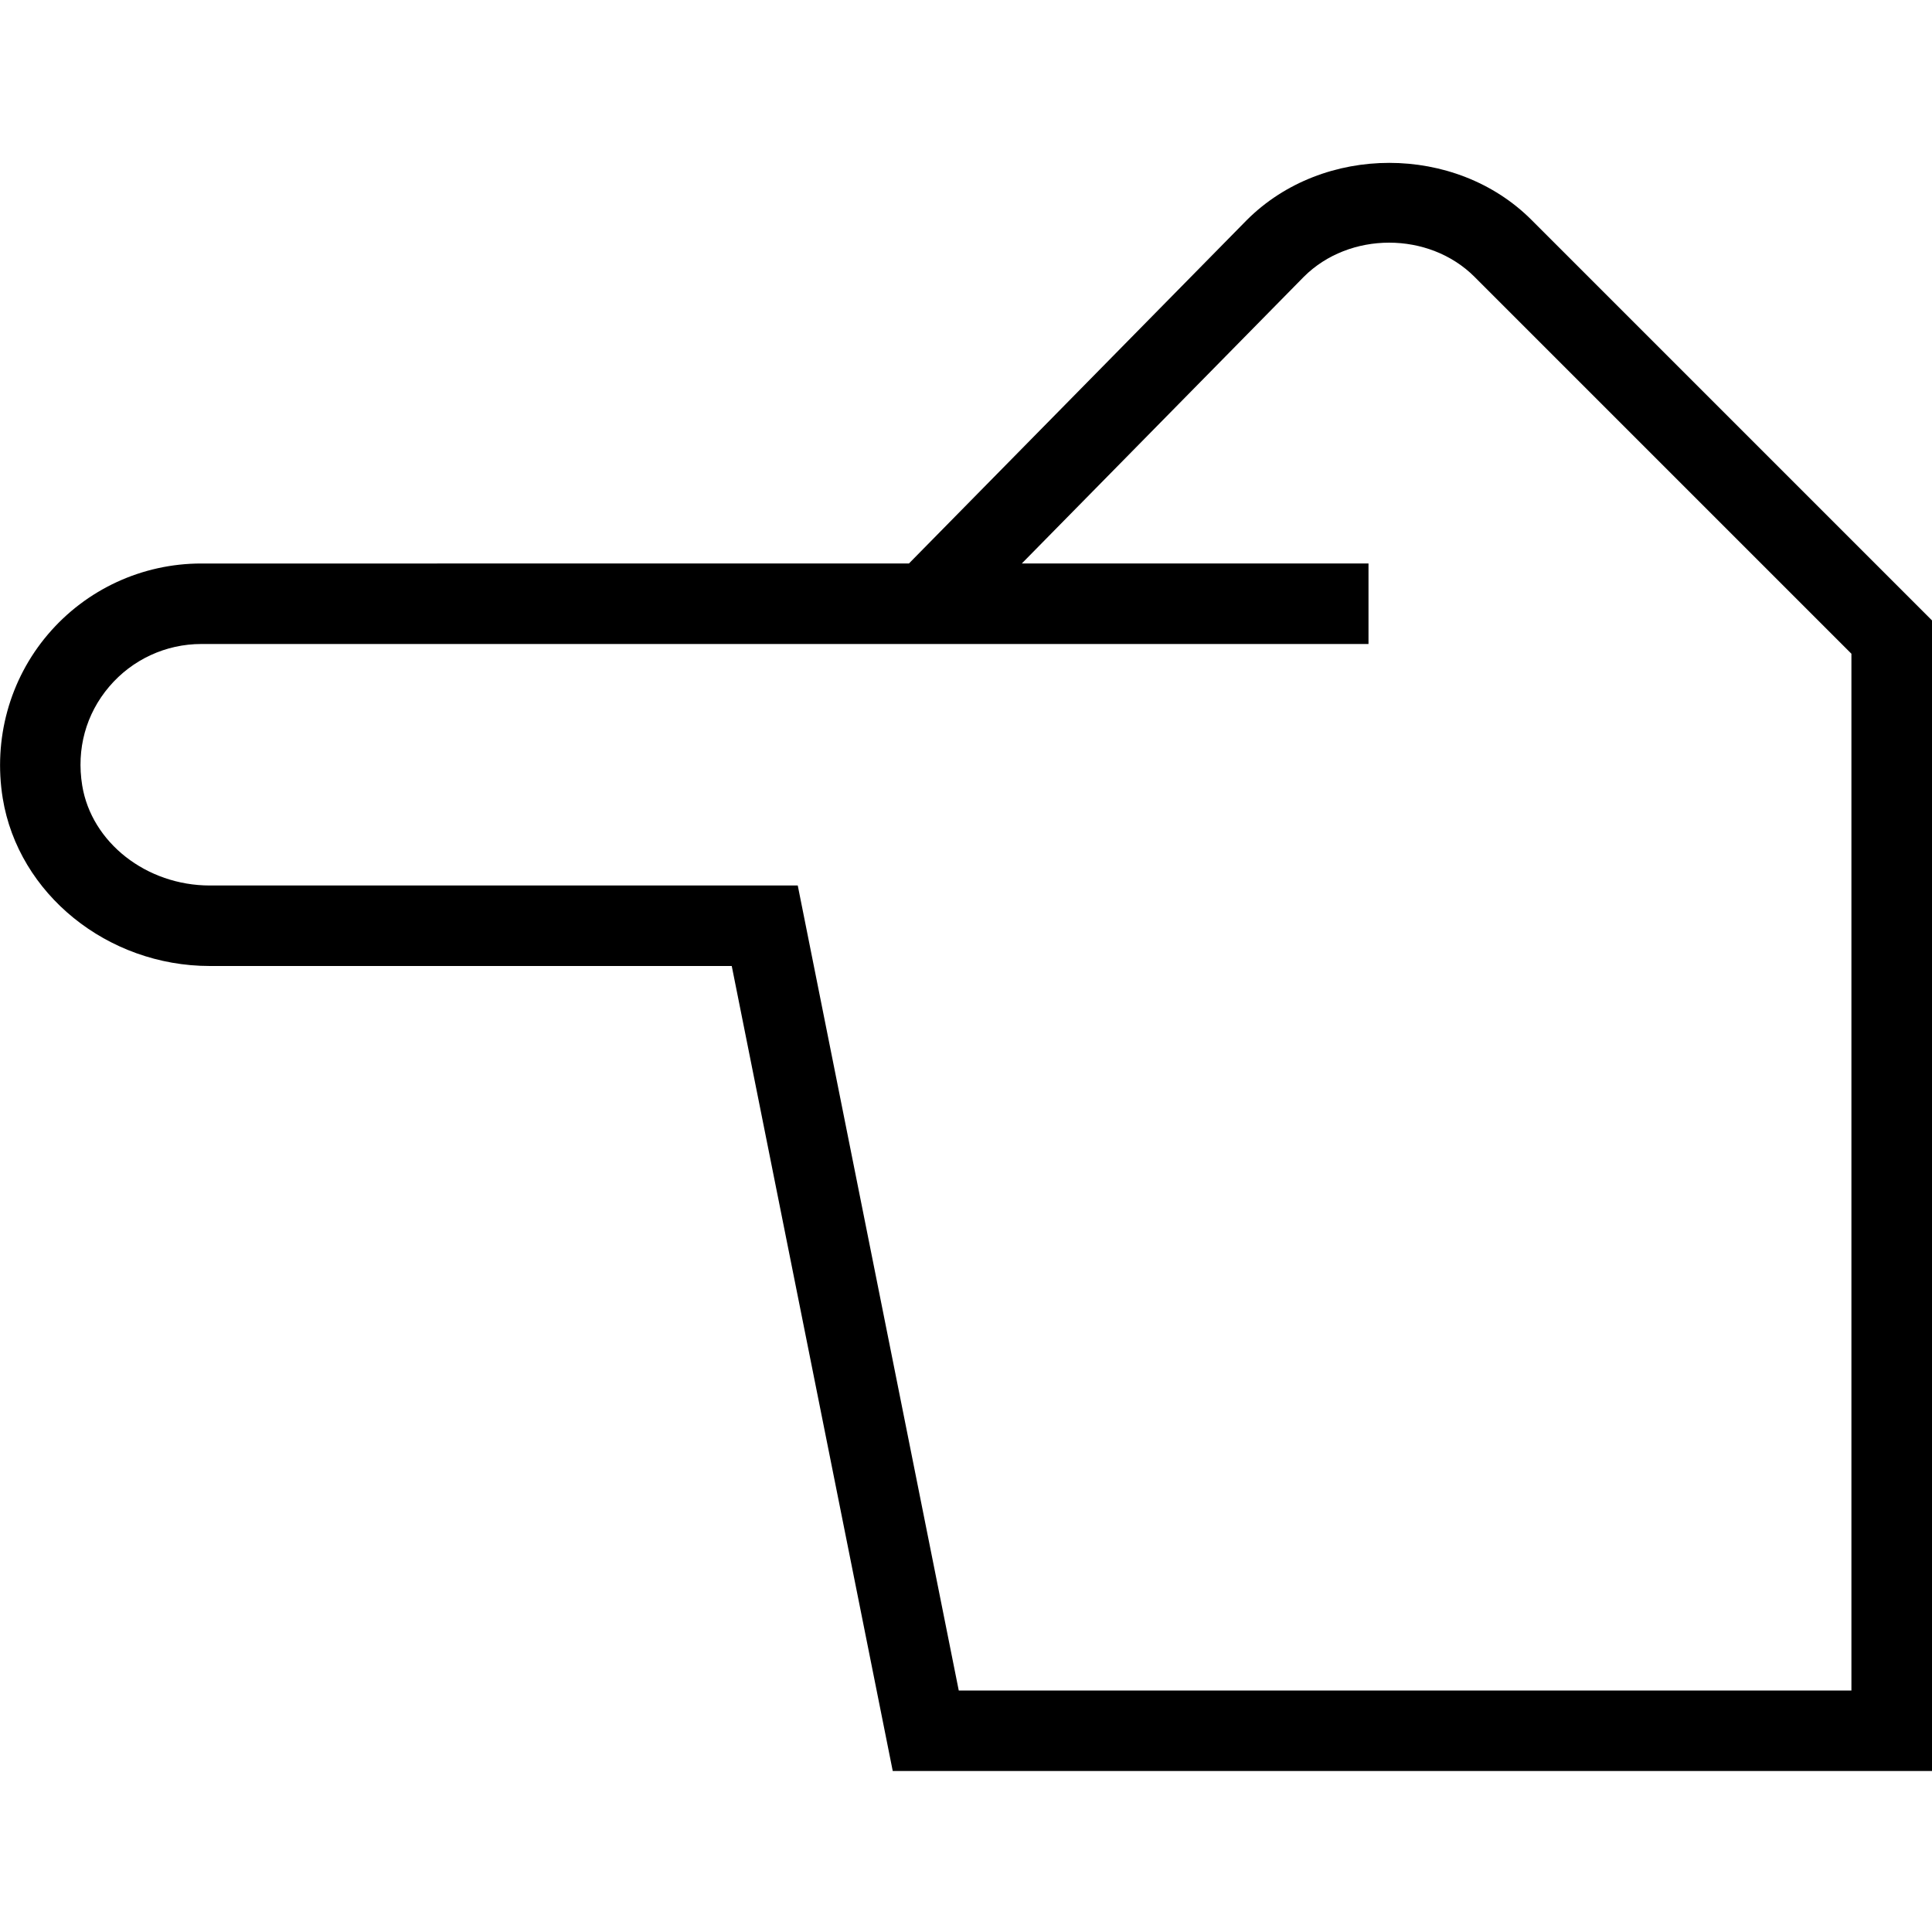 <?xml version="1.0" encoding="UTF-8"?>
<svg xmlns="http://www.w3.org/2000/svg" id="Layer_1" data-name="Layer 1" viewBox="0 0 24 24" width="512" height="512"><path d="M19.025,2.732c-.943-.944-2.589-.947-3.538,.003l-4.196,4.265H2.5c-.734,0-1.429,.321-1.905,.881S-.085,9.182,.034,9.917c.194,1.188,1.3,2.083,2.573,2.083h6.483l2,10h12.91V7.707l-4.975-4.975Zm3.975,18.268H11.91l-2-10H2.607c-.789,0-1.471-.535-1.586-1.244-.073-.451,.046-.886,.336-1.227,.286-.336,.703-.529,1.143-.529h14.5v-1h-4.307l3.503-3.561c.566-.566,1.555-.566,2.121,0l4.682,4.682v12.879Z"/></svg>
